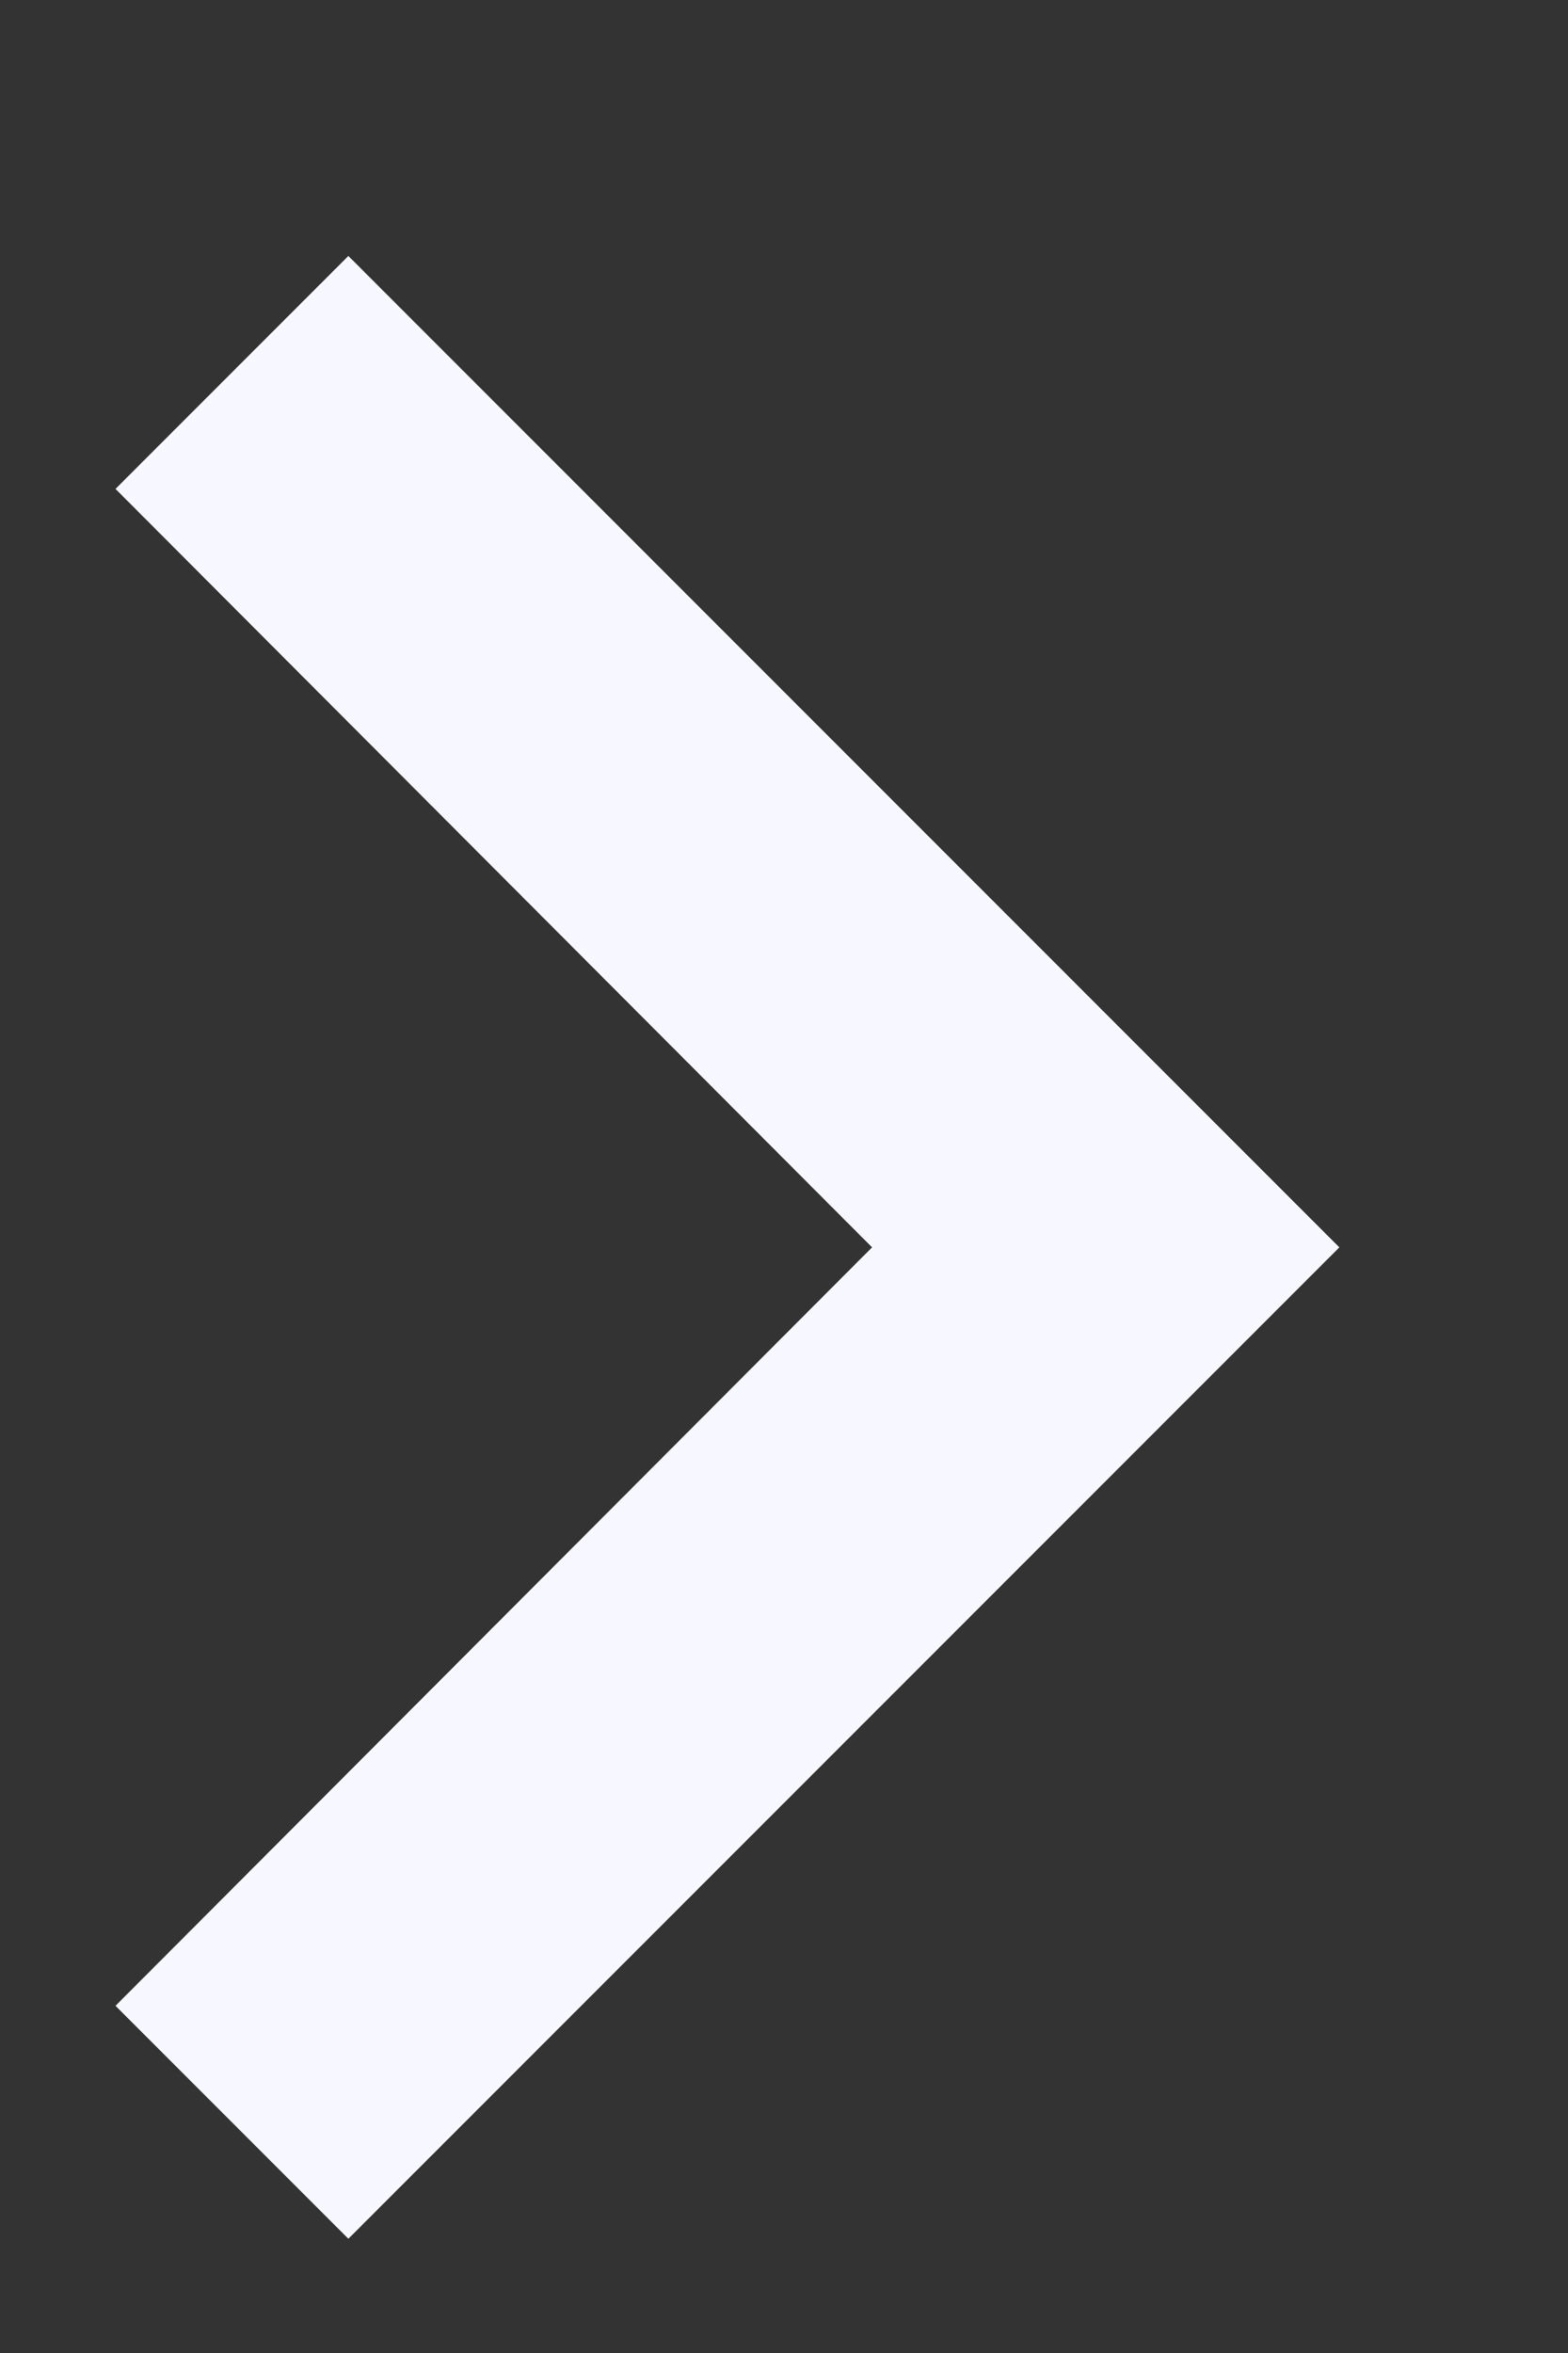 <svg width="6" height="9" viewBox="0 0 6 9" fill="none" xmlns="http://www.w3.org/2000/svg">
<rect x="0" y="0" width="6" height="9" fill="#333333" stroke="none"/>
<path d="M0.442 7.672L3.337 4.771L0.442 1.87L1.333 0.979L5.125 4.771L1.333 8.563L0.442 7.672Z" fill="#F7F8FF"/>
</svg>
